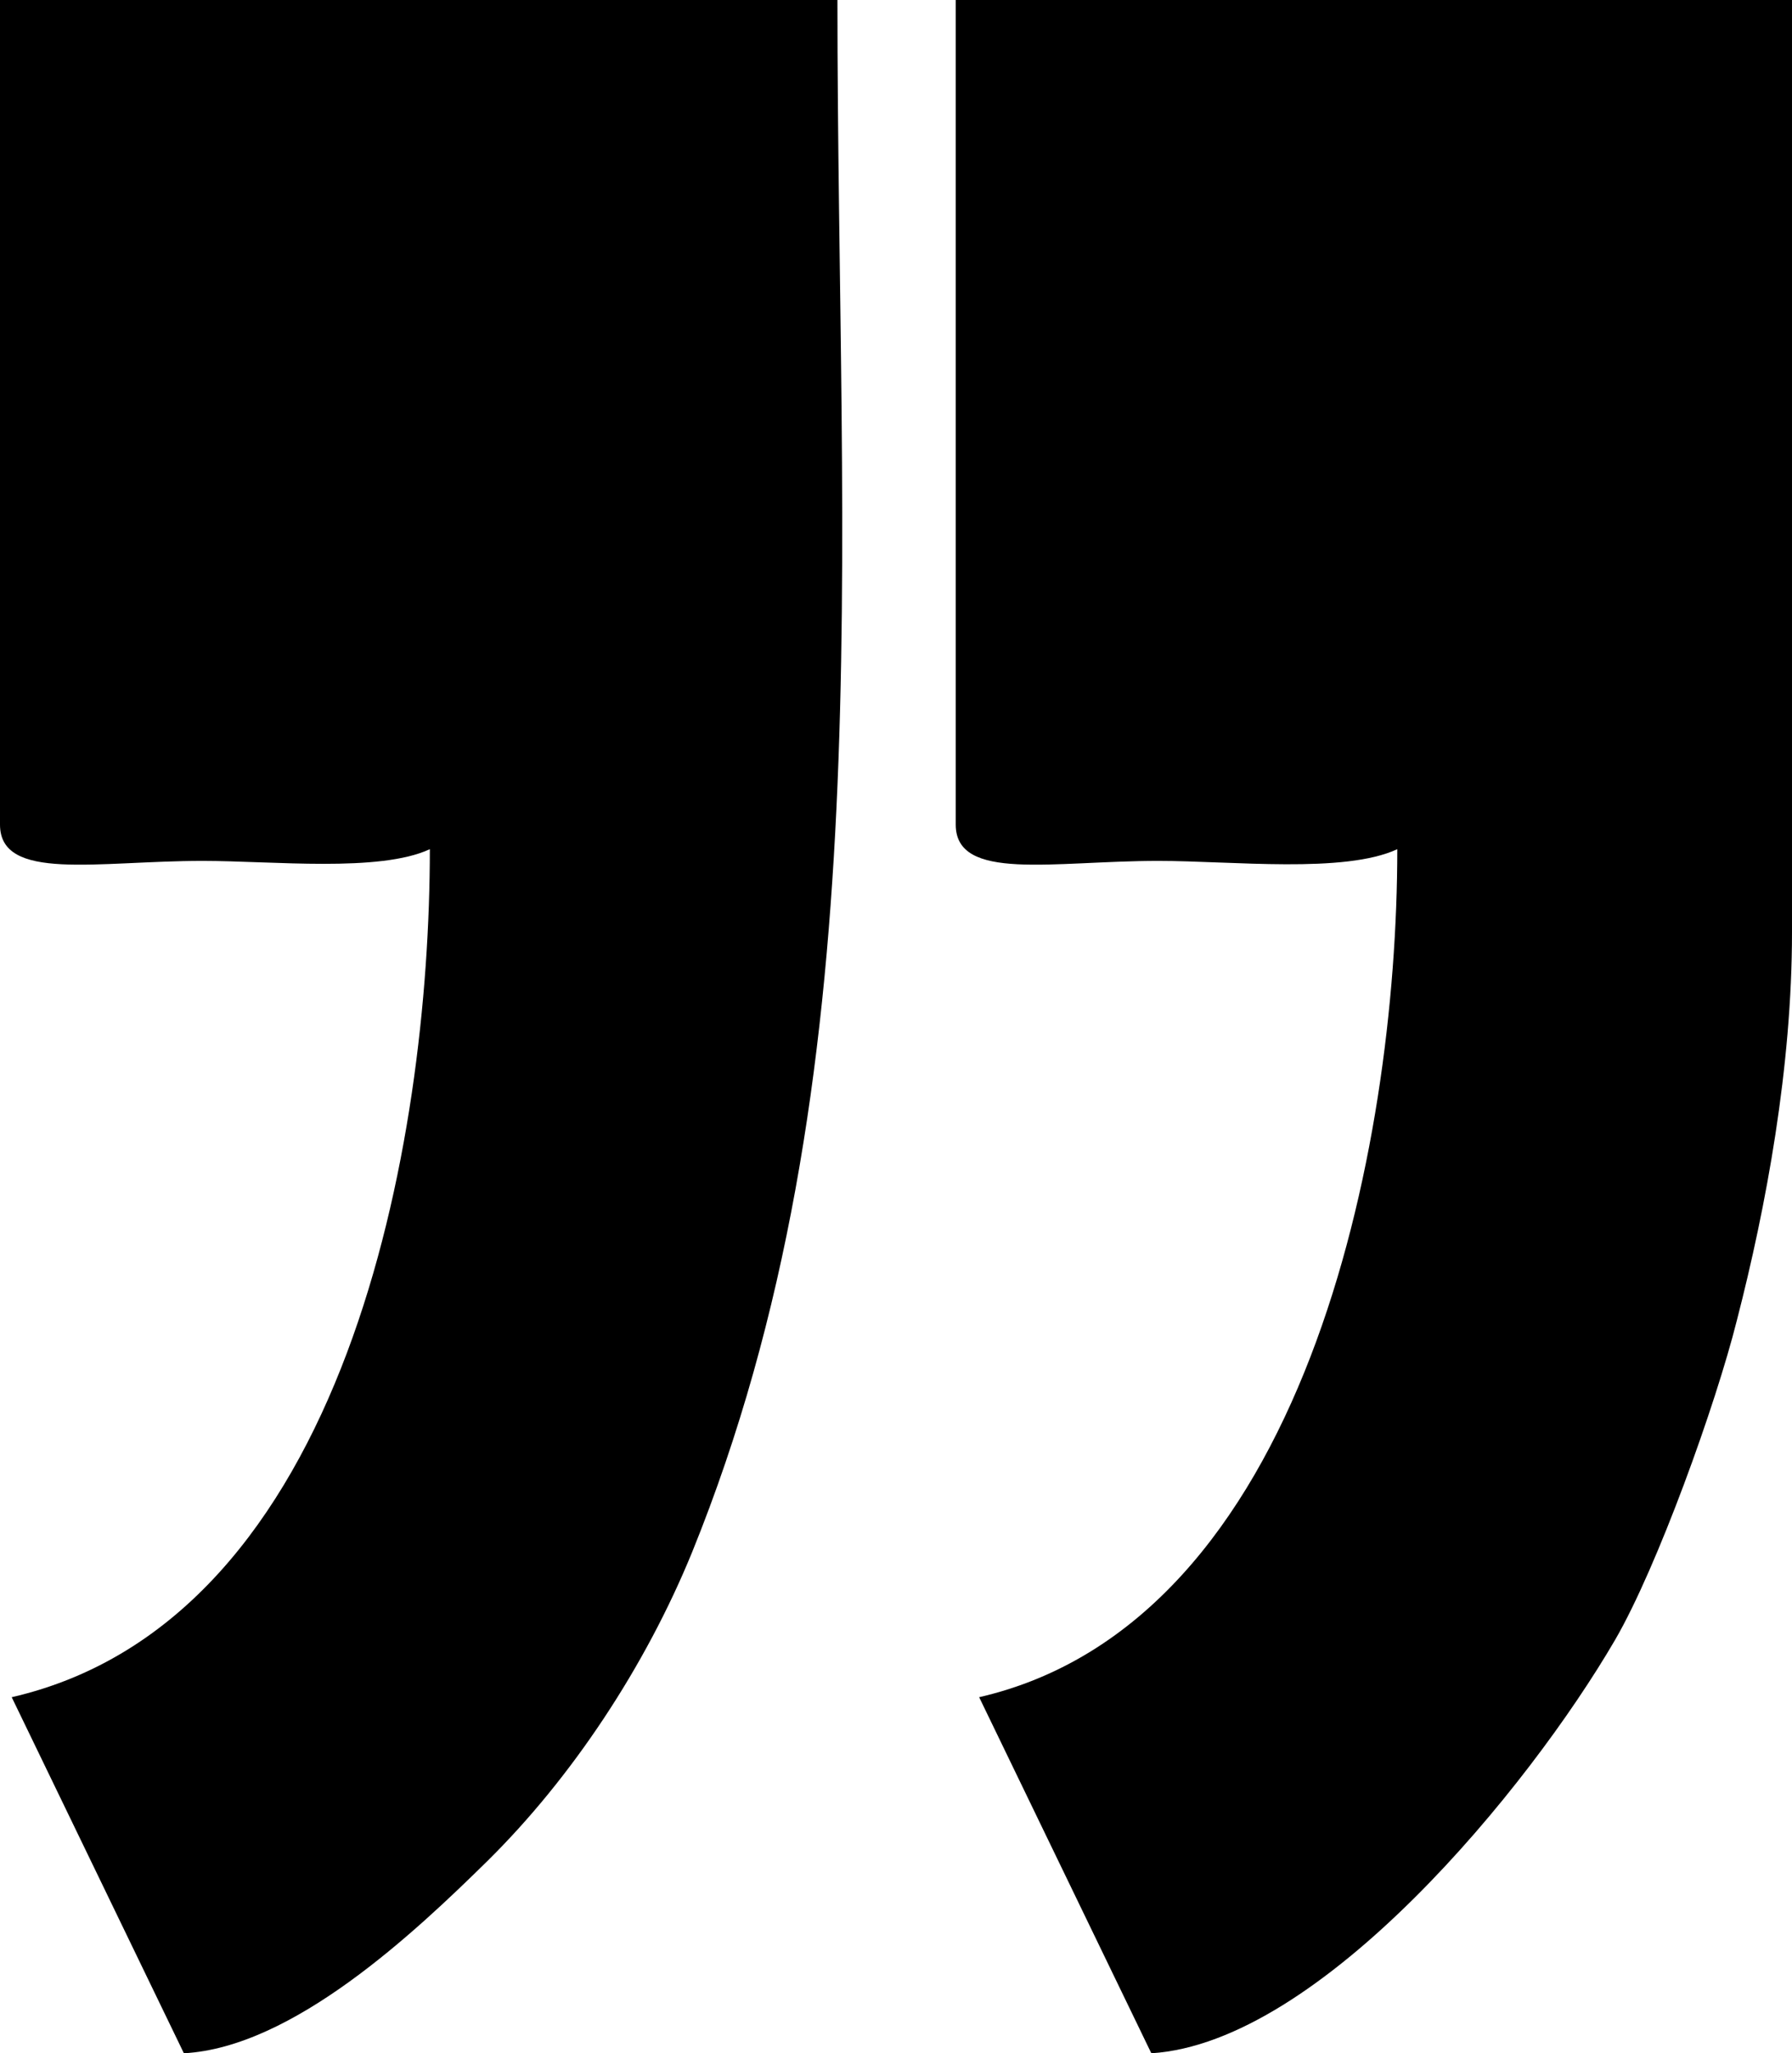 <?xml version="1.0" encoding="UTF-8"?><svg id="Capa_1" xmlns="http://www.w3.org/2000/svg" viewBox="0 0 15.3 17.53"><defs><style>.cls-1{fill:#000000;fill-rule:evenodd;stroke-width:0px;}</style></defs><path class="cls-1" d="M0,7.04c0,.49.83.31,1.73.31.6,0,1.51.1,1.94-.1,0,2.48-.7,6.58-3.57,7.24l1.47,3.04c.93-.05,1.97-1.03,2.59-1.64.72-.71,1.35-1.66,1.75-2.64,1.63-4.02,1.24-8.48,1.24-13.25H0v7.04h0Z"/><path class="cls-1" d="M8.16,7.04c0,.49.83.31,1.73.31.63,0,1.59.11,2.04-.1,0,2.55-.79,6.6-3.57,7.24l1.47,3.04c1.44-.09,3.22-2.26,3.96-3.53.36-.62.86-2.01,1.04-2.73.25-.97.47-2.16.47-3.31V0h-7.14v7.04h0Z"/></svg>